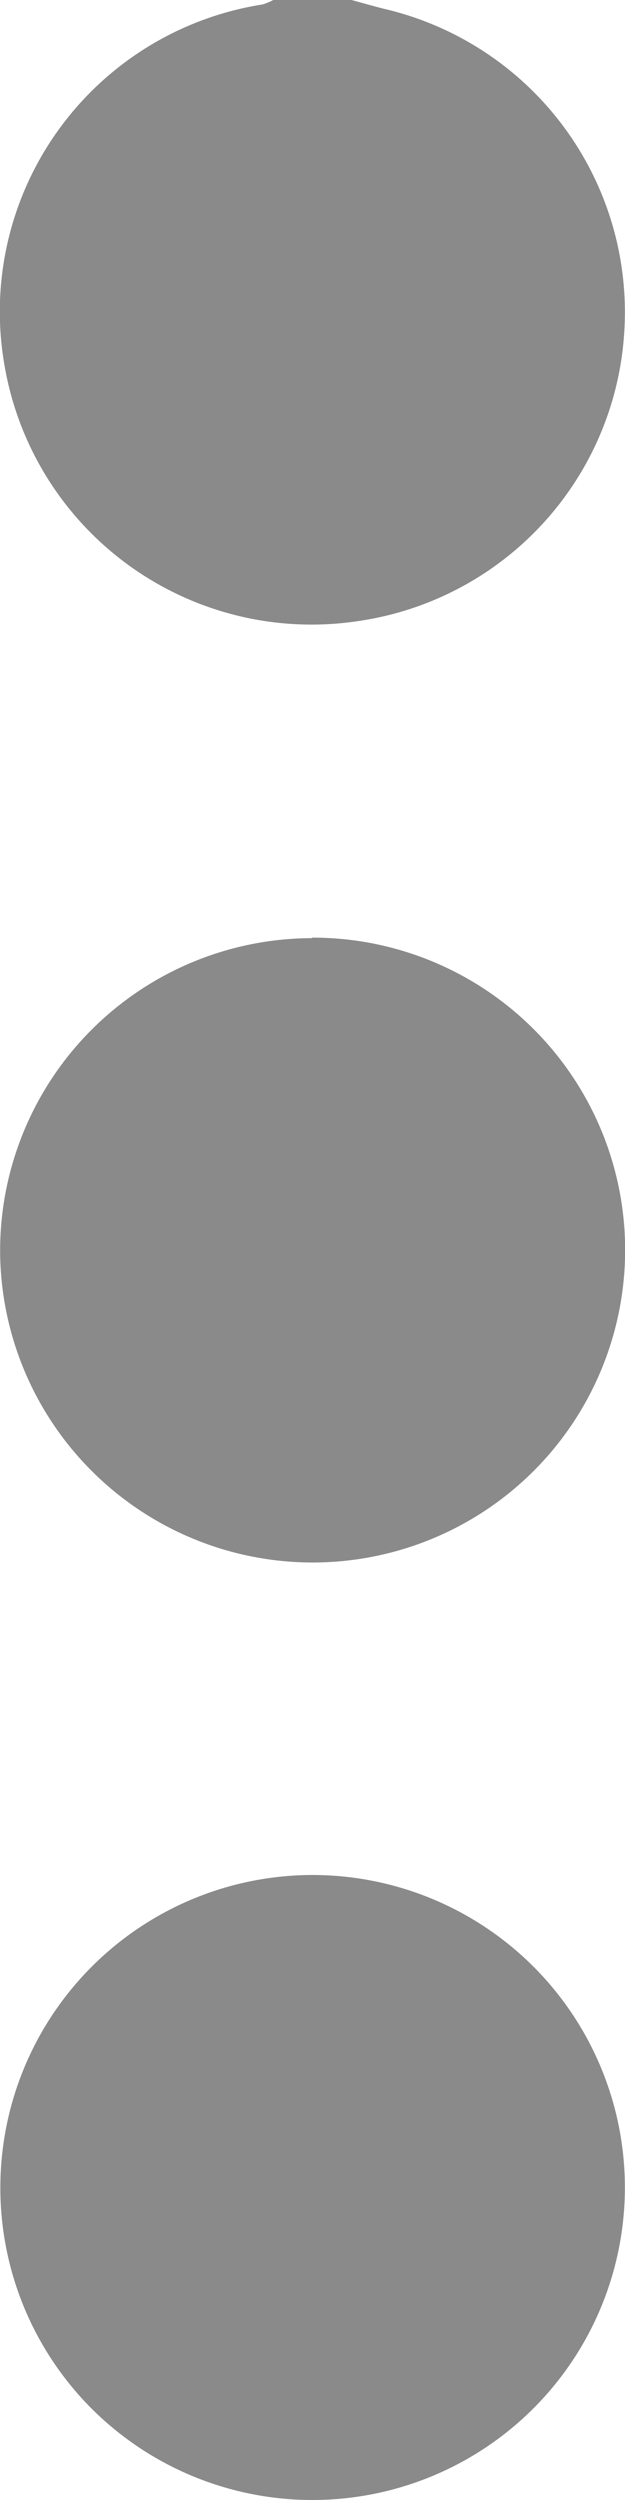 <svg xmlns="http://www.w3.org/2000/svg" width="4.894" height="19.576" viewBox="0 0 4.894 19.576">
  <g id="menuu" transform="translate(0.003 0)" opacity="0.46">
    <path id="Path_19721" data-name="Path 19721" d="M-2241.33-740.18c.091.024.18.051.272.073a2.439,2.439,0,0,1,1.865,2.514,2.437,2.437,0,0,1-2.082,2.276,2.439,2.439,0,0,1-2.77-1.992,2.435,2.435,0,0,1,2.018-2.836.438.438,0,0,0,.085-.035Z" transform="translate(2244.079 740.18)" fill="#000"/>
    <path id="Path_19722" data-name="Path 19722" d="M-2241.758-596.45a2.446,2.446,0,0,1,2.452,2.437,2.448,2.448,0,0,1-.715,1.738,2.447,2.447,0,0,1-1.737.718A2.448,2.448,0,0,1-2244.2-594a2.447,2.447,0,0,1,2.441-2.446Z" transform="translate(2244.198 603.792)" fill="#000"/>
    <path id="Path_19723" data-name="Path 19723" d="M-2239.32-450.269a2.447,2.447,0,0,1-2.458,2.43,2.447,2.447,0,0,1-1.732-.73,2.447,2.447,0,0,1-.7-1.743,2.447,2.447,0,0,1,2.467-2.421A2.447,2.447,0,0,1-2239.32-450.269Z" transform="translate(2244.21 467.415)" fill="#000"/>
  </g>
</svg>
